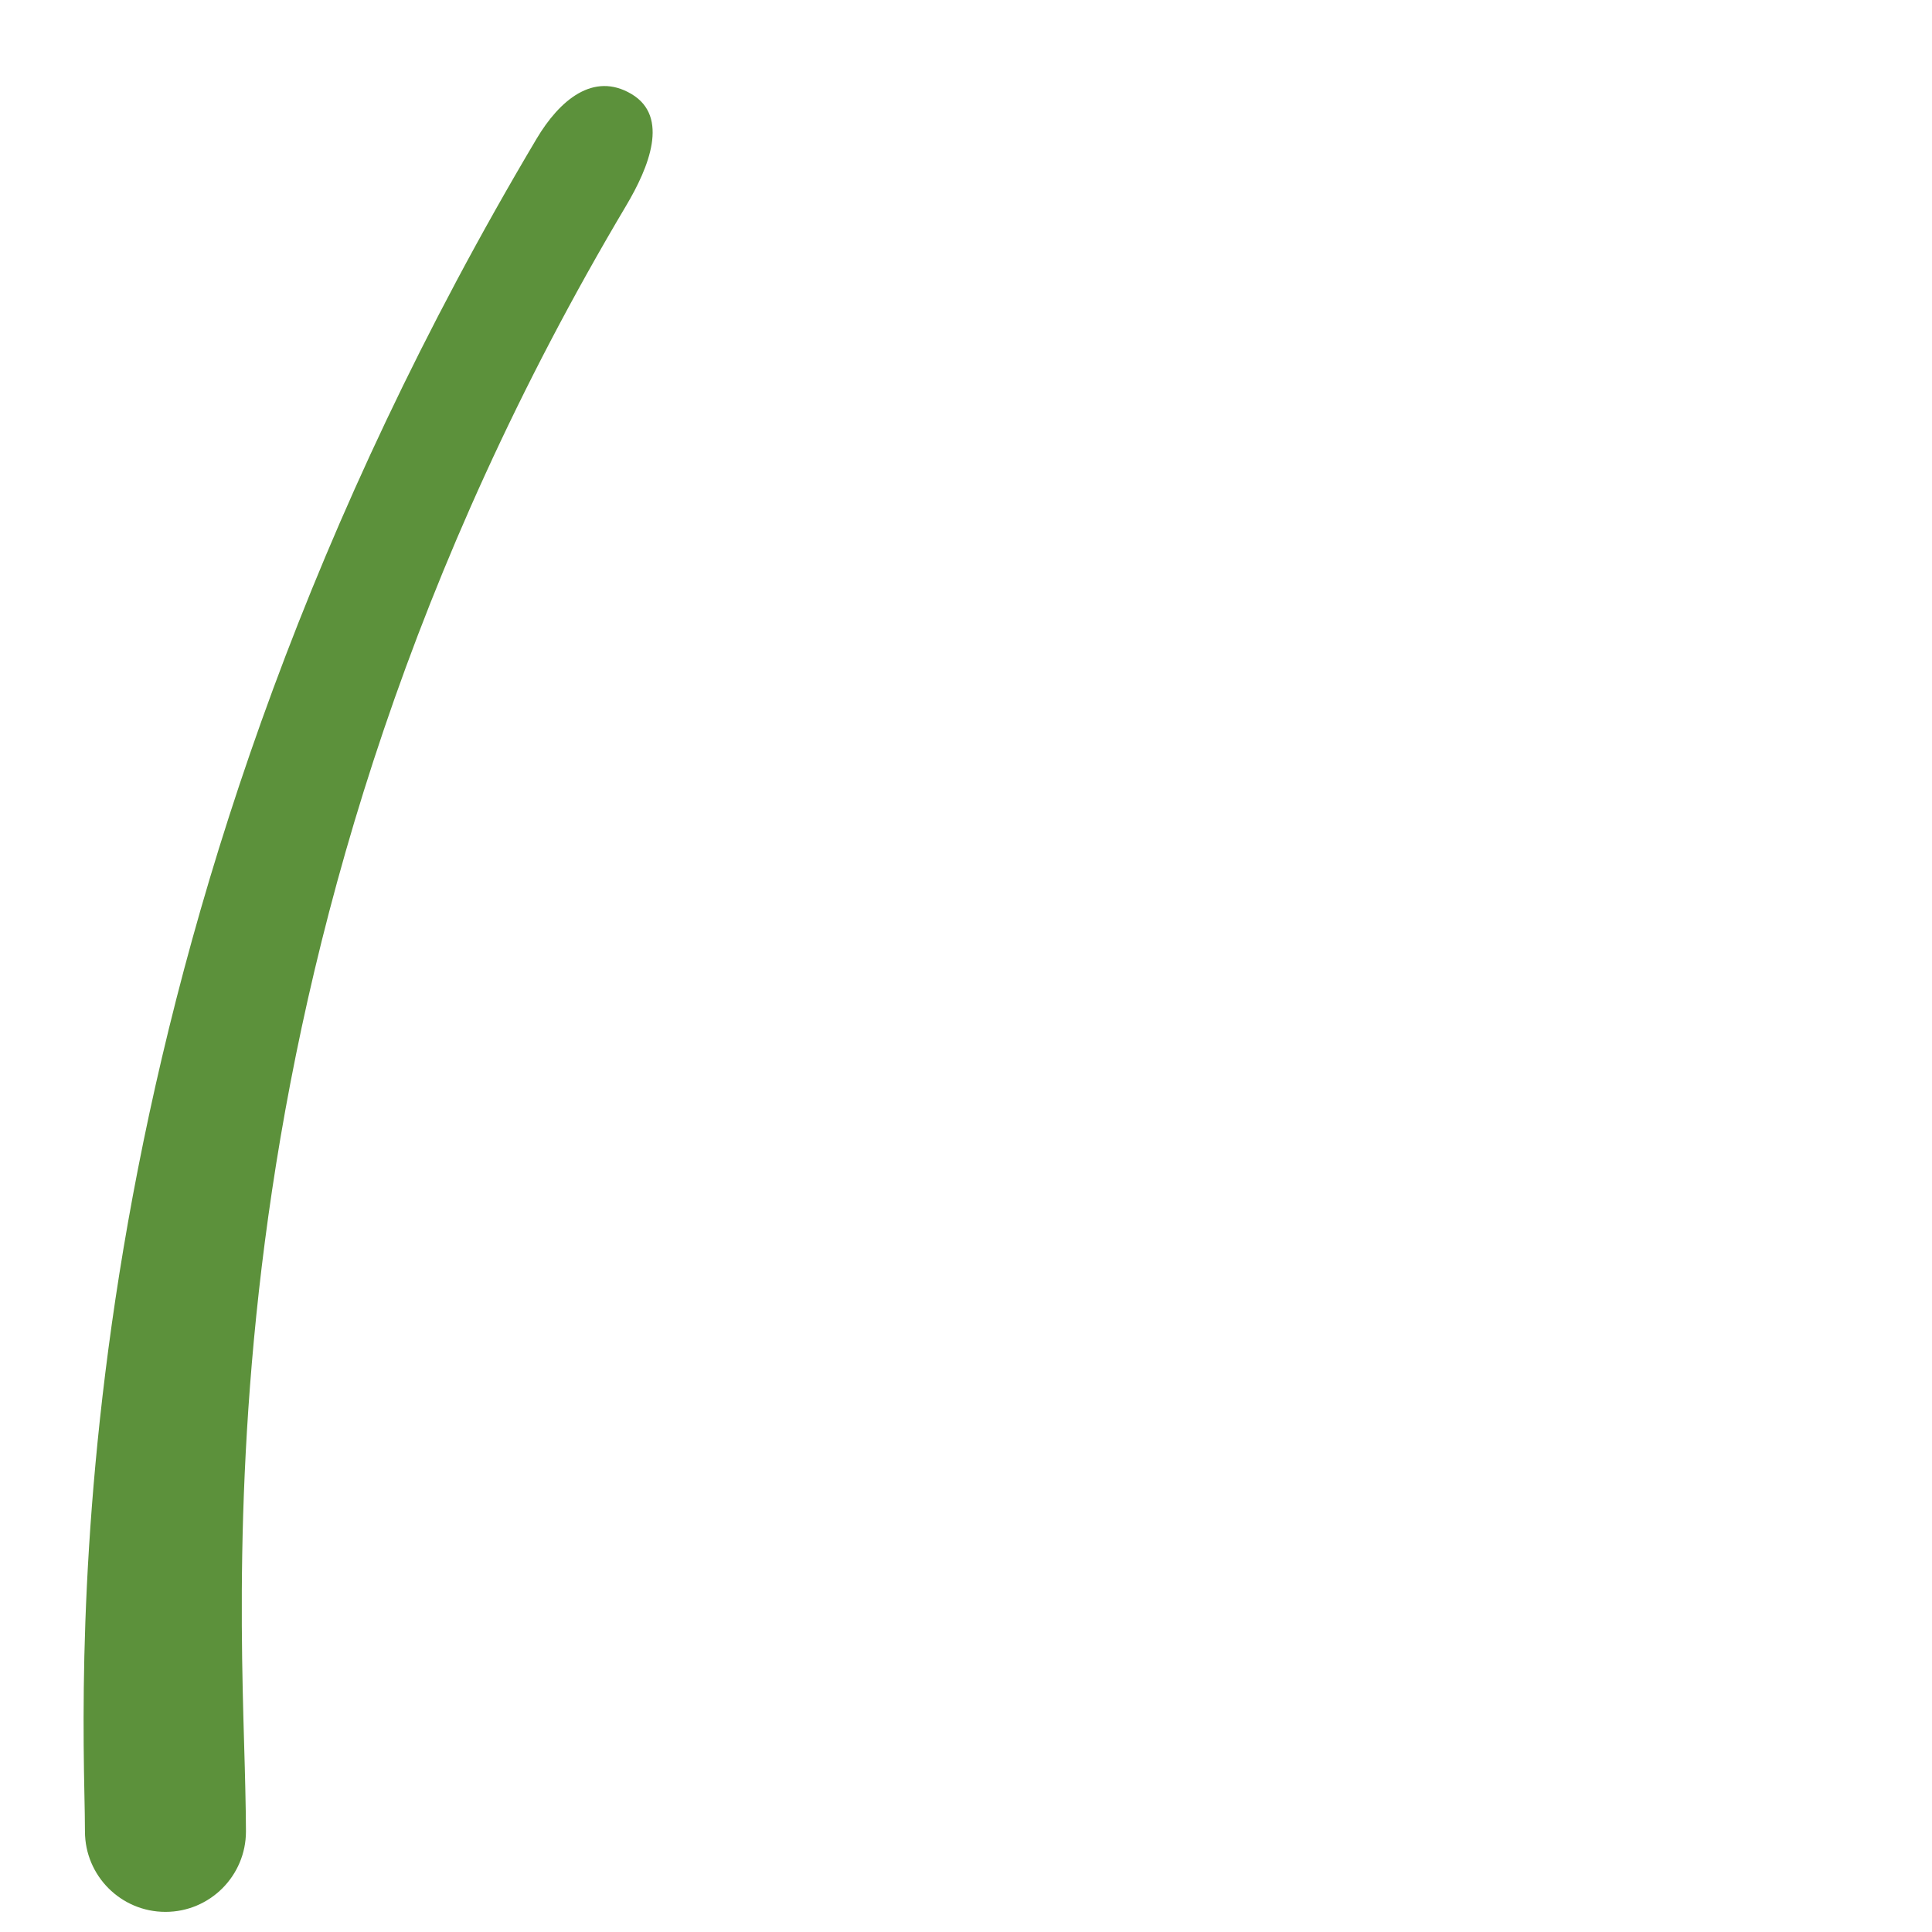 <svg xmlns="http://www.w3.org/2000/svg" viewBox="0 0 36 36">
  <path fill="#5C913B" d="M3.083 35.625c-.829 0-1.5-.672-1.5-1.5 0-.192-.005-.438-.011-.734C1.486 29.226 1.513 16.86 10 2.583c.424-.712 1.056-1.254 1.767-.831.712.423.323 1.369-.1 2.081C3.618 17.372 4.49 29.376 4.571 33.328c.007.322.012.589.012.797 0 .828-.671 1.5-1.5 1.5z"/>
</svg>
